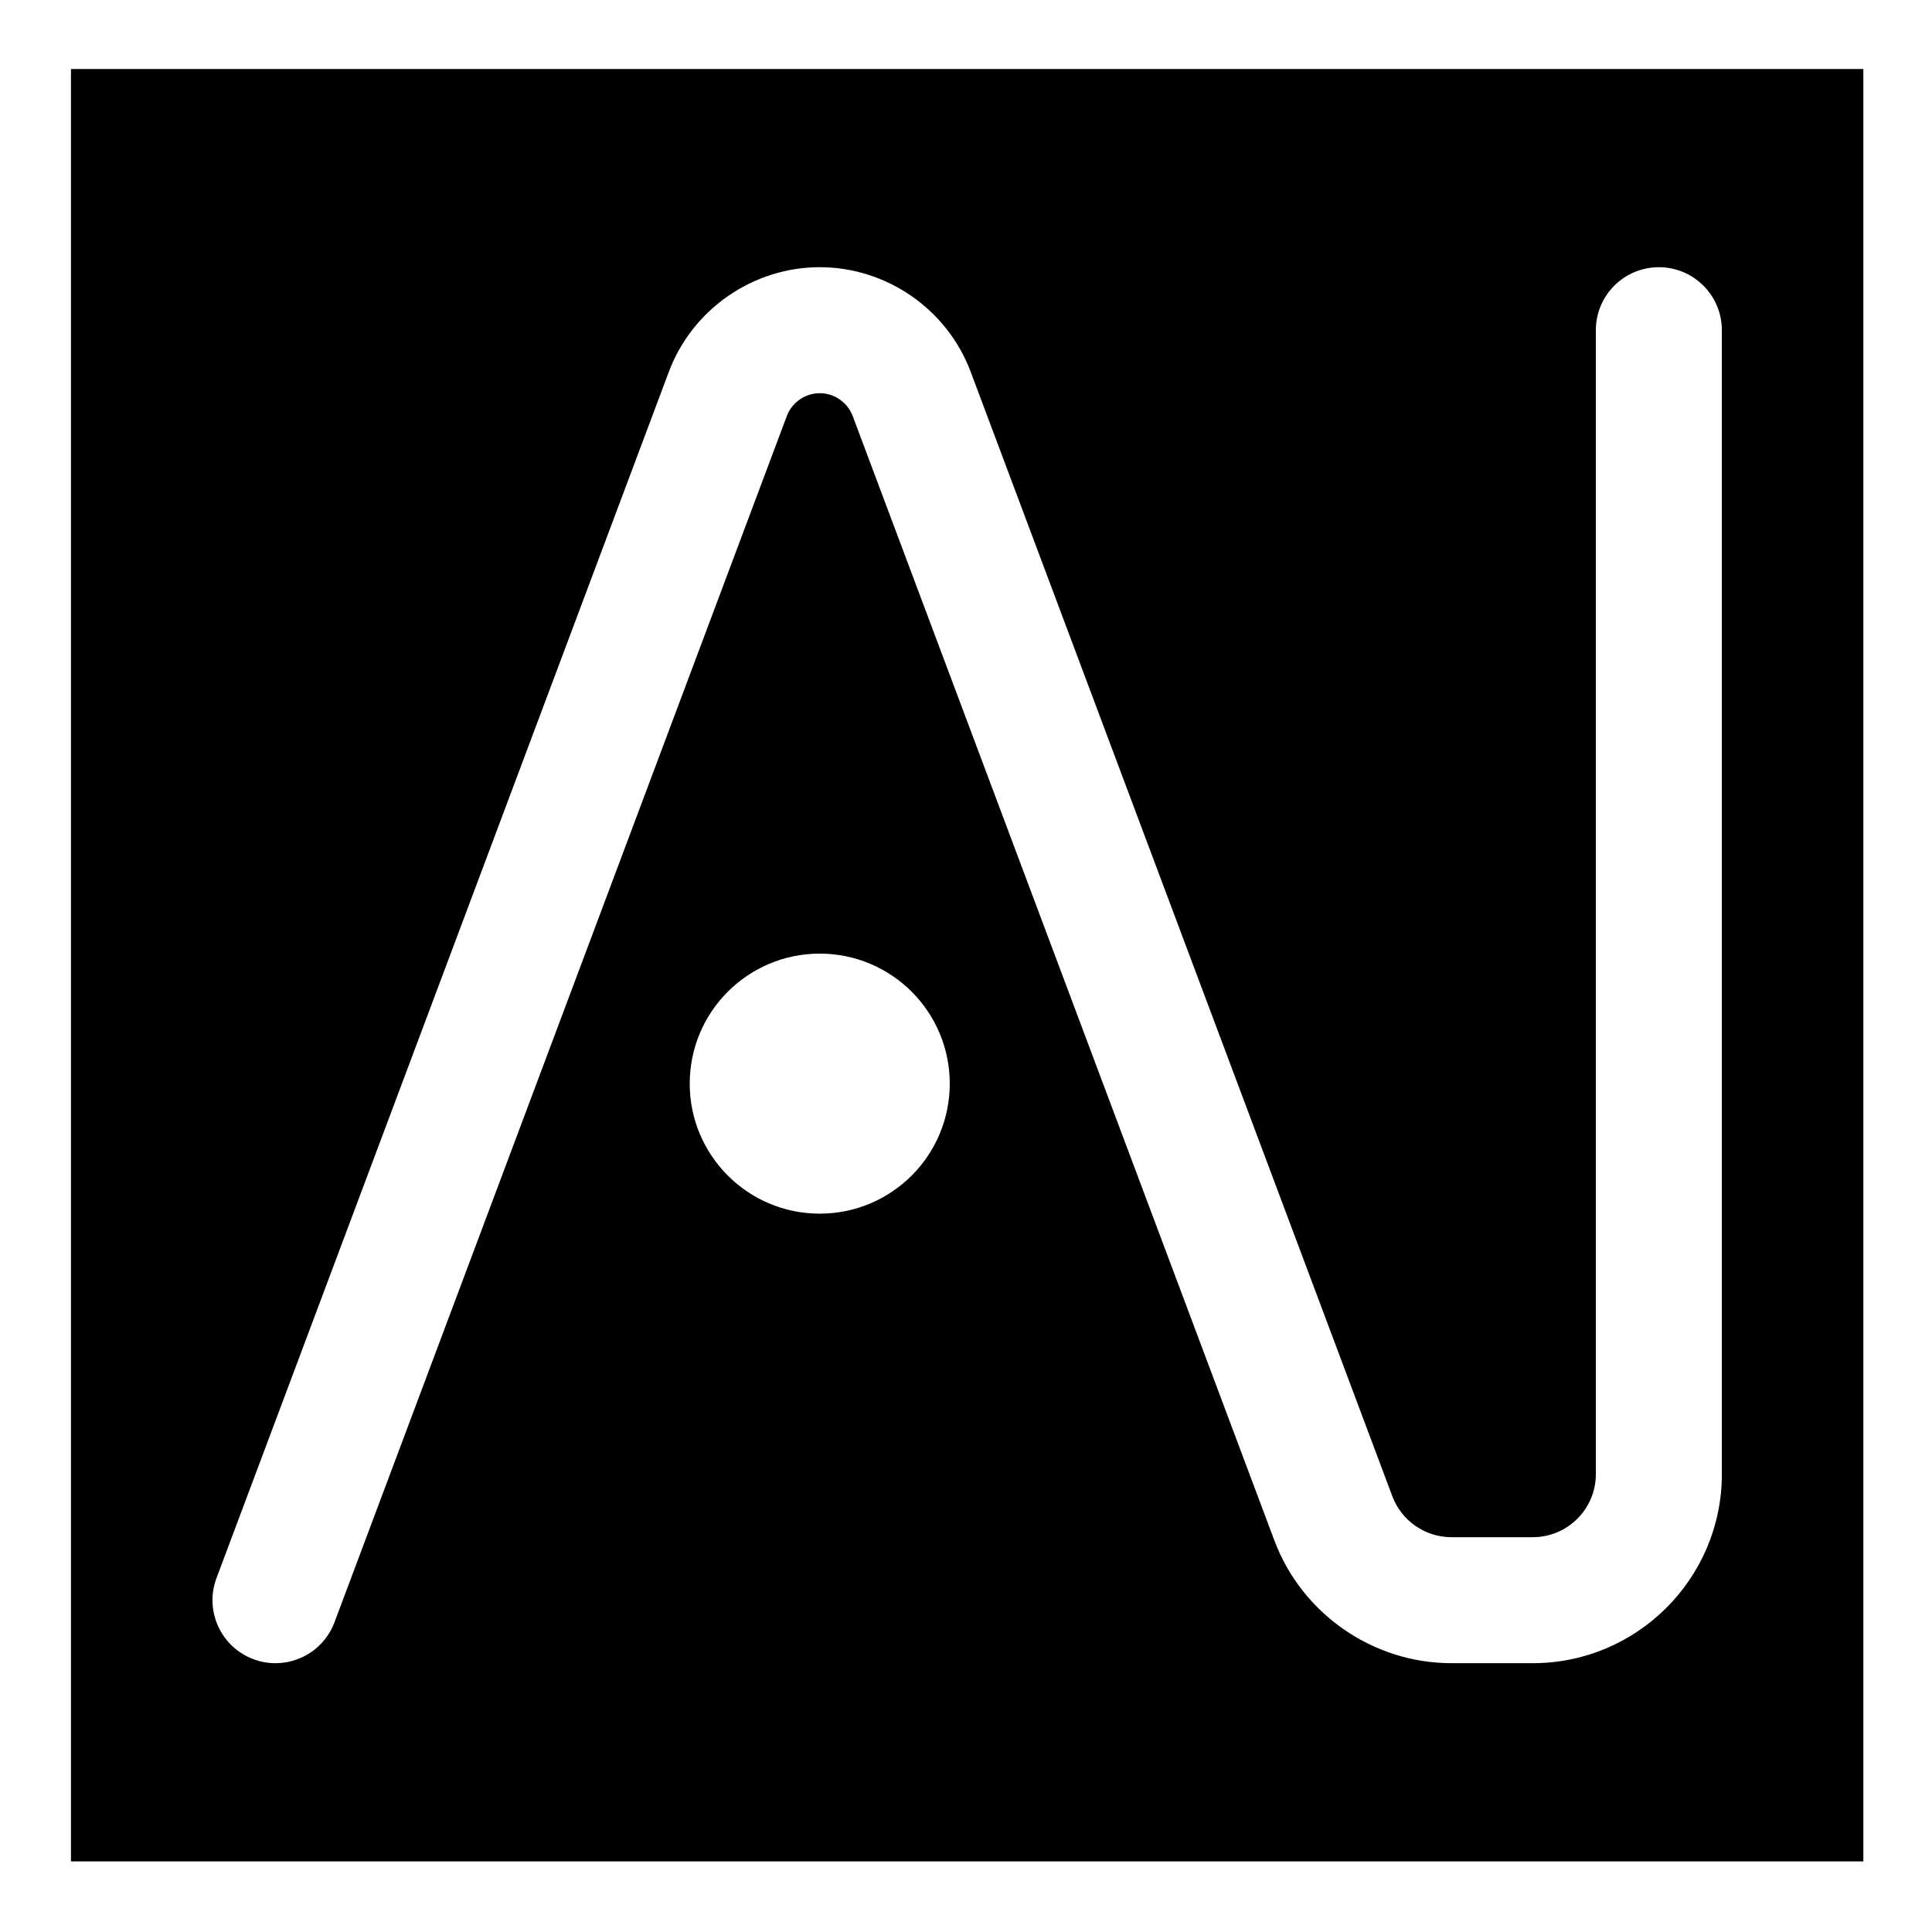 <?xml version="1.0" encoding="UTF-8"?><svg id="Layer_1" xmlns="http://www.w3.org/2000/svg" viewBox="0 0 1024 1024"><defs><style>.cls-1{fill:#fff;}</style></defs><rect class="cls-1" width="1024" height="1024"/><rect x="37.61" y="36.58" width="950" height="950"/><g><path class="cls-1" d="M879.22,141.63c-18.44,0-33.39,14.95-33.39,33.39V781.35c0,18.41-14.98,33.39-33.39,33.39h-43.2c-13.84,0-26.4-8.71-31.26-21.66L514.47,197.05c-12.43-33.15-44.58-55.43-79.98-55.43s-67.55,22.28-79.98,55.43L114.75,836.4c-6.47,17.27,2.27,36.51,19.54,42.99,3.86,1.45,7.82,2.14,11.72,2.14,13.52,0,26.24-8.27,31.27-21.67L417.03,220.5c2.71-7.24,9.73-12.1,17.46-12.1s14.74,4.86,17.46,12.1l223.51,596.02c14.58,38.88,52.27,65,93.79,65h43.2c55.23,0,100.17-44.93,100.17-100.17V175.01c0-18.44-14.95-33.39-33.39-33.39Z"/><circle class="cls-1" cx="434.48" cy="574.35" r="68.91"/></g></svg>